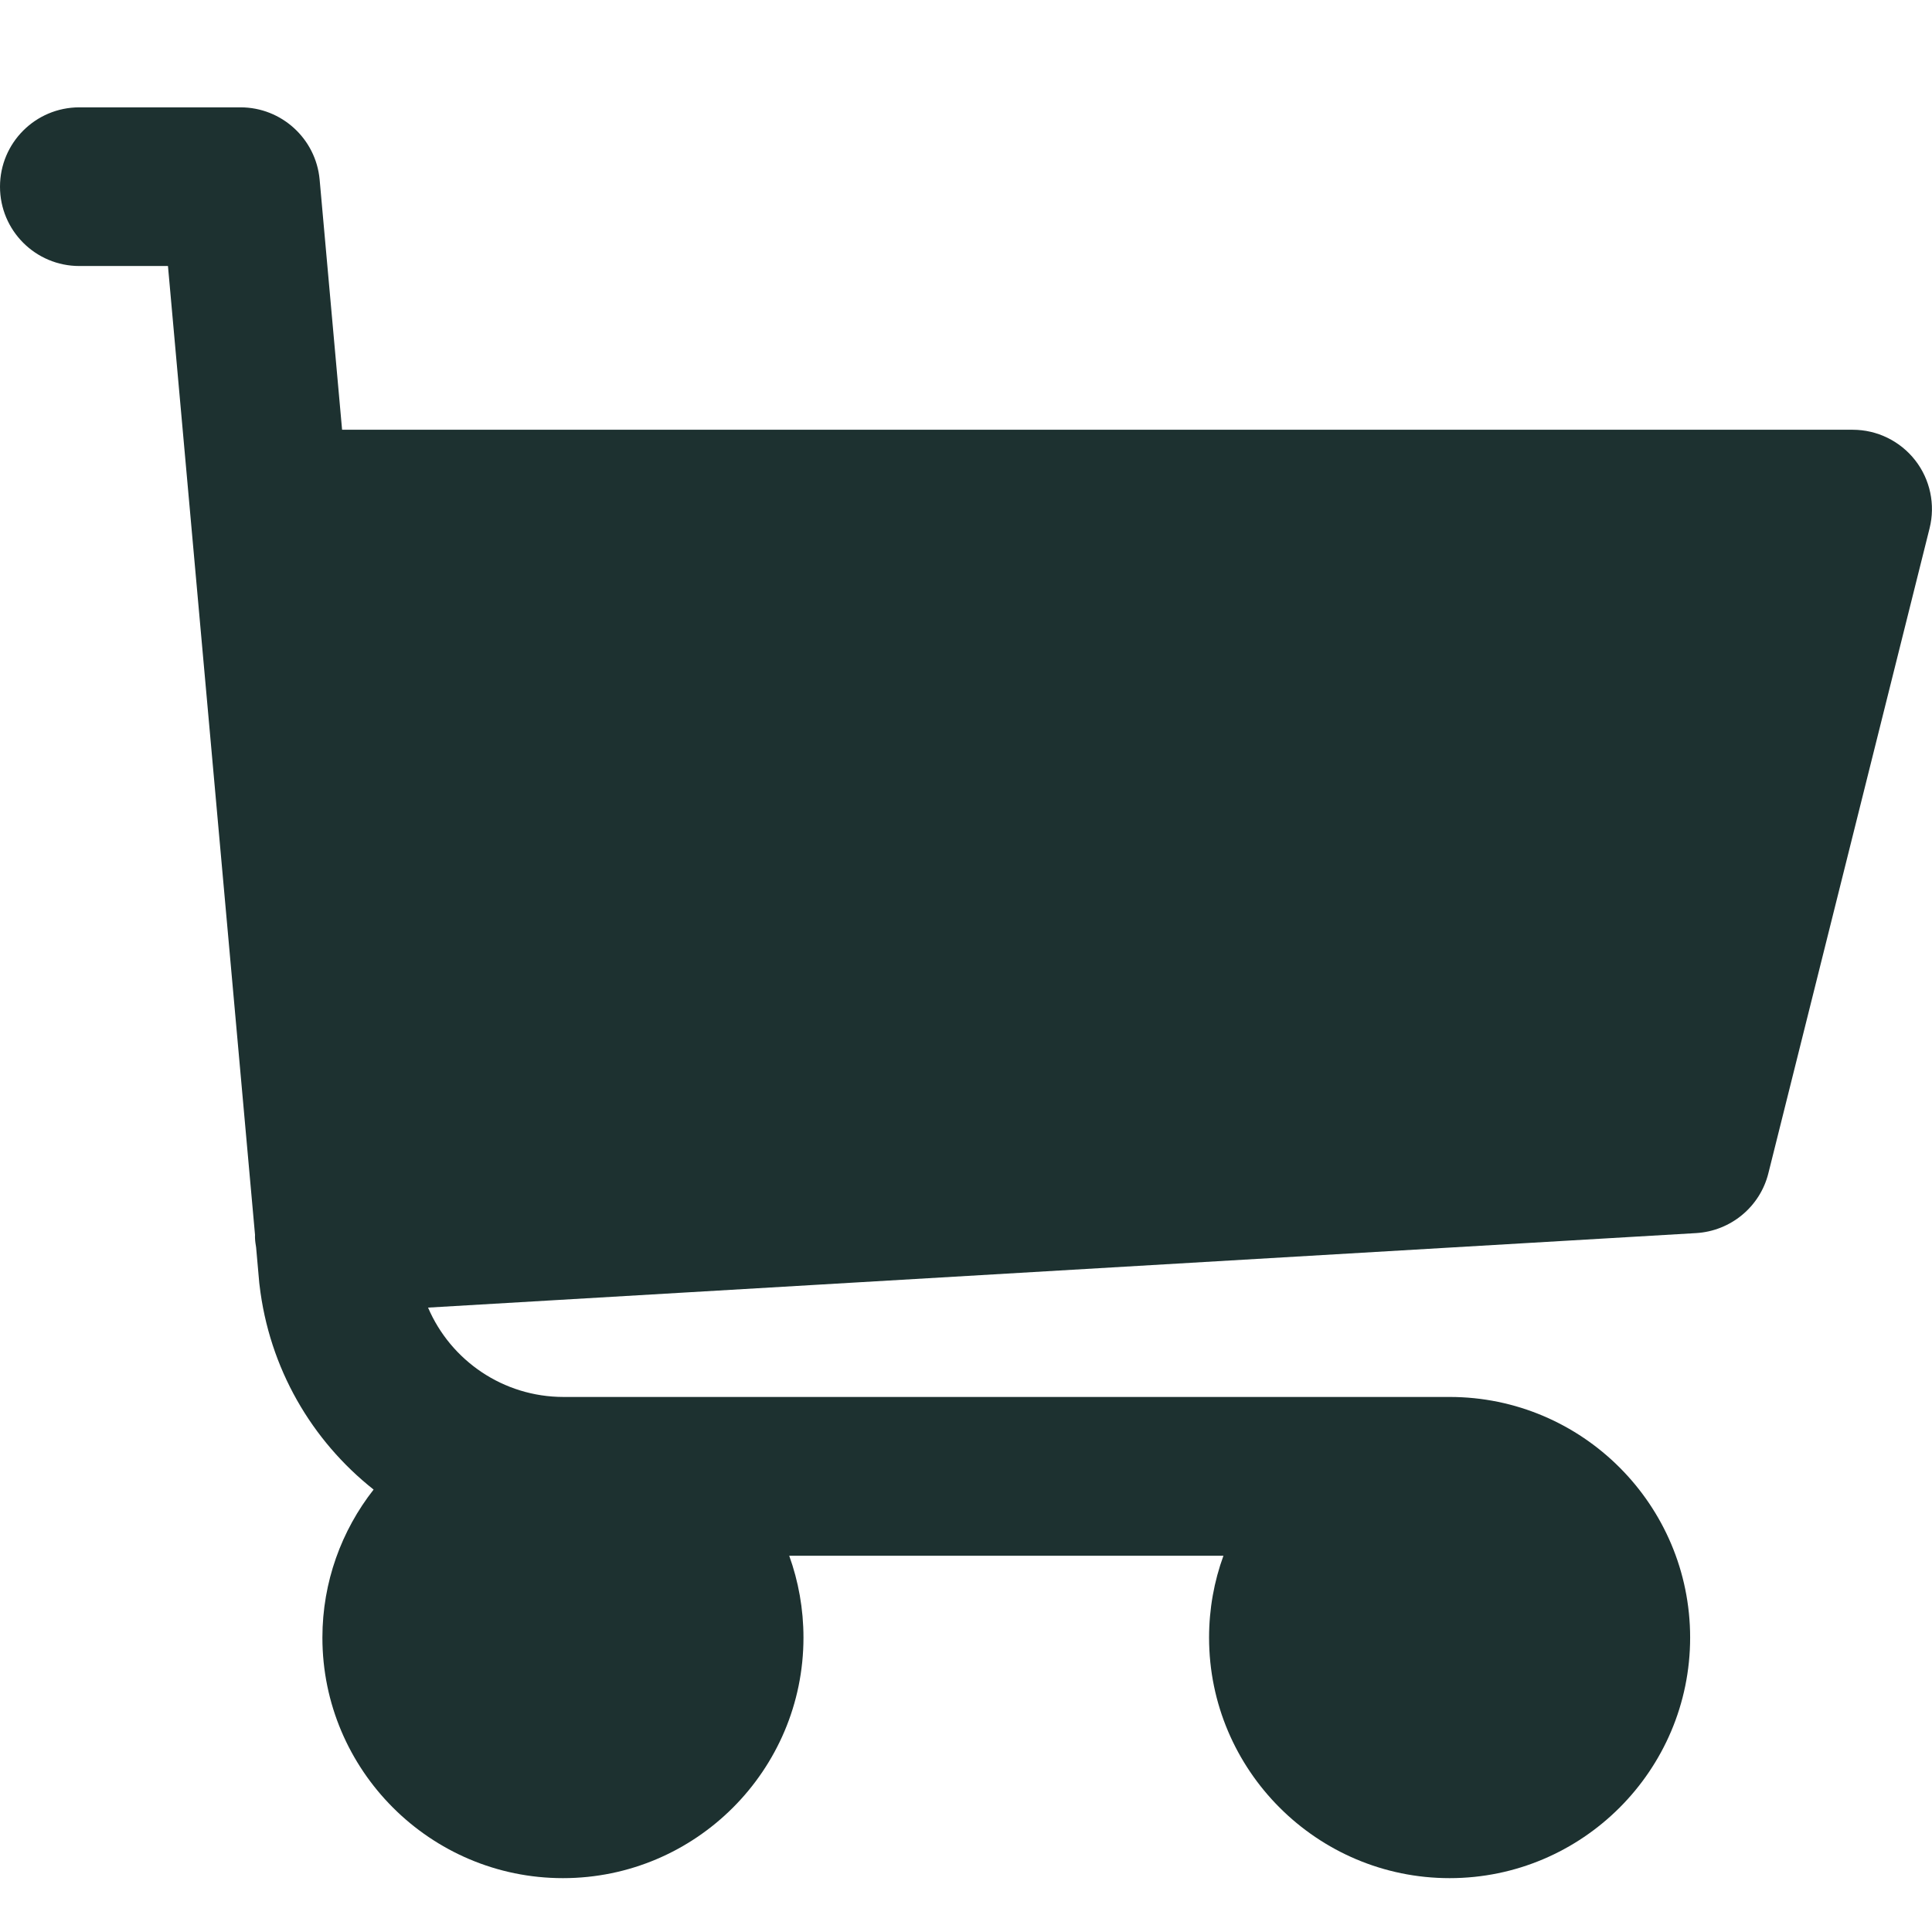 <svg width="16" height="16" viewBox="0 0 16 16" fill="none" xmlns="http://www.w3.org/2000/svg">
<path d="M15.861 3.812C15.736 3.652 15.545 3.559 15.343 3.559H2.833L2.647 1.487C2.616 1.149 2.332 0.889 1.992 0.889H0.657C0.294 0.889 0 1.183 0 1.546C0 1.909 0.294 2.203 0.657 2.203H1.391L2.112 10.227C2.112 10.237 2.111 10.246 2.112 10.255C2.113 10.281 2.117 10.305 2.121 10.33L2.147 10.623C2.148 10.629 2.148 10.634 2.149 10.64C2.229 11.332 2.582 11.931 3.094 12.336C2.829 12.674 2.67 13.1 2.67 13.562C2.67 14.66 3.564 15.554 4.662 15.554C5.761 15.554 6.654 14.66 6.654 13.562C6.654 13.324 6.612 13.095 6.536 12.884H10.132C10.055 13.095 10.013 13.324 10.013 13.562C10.013 14.66 10.907 15.554 12.005 15.554C13.104 15.554 13.997 14.66 13.997 13.562C13.997 12.463 13.104 11.569 12.005 11.569H4.667C4.168 11.569 3.733 11.268 3.545 10.829L14.046 10.212C14.333 10.195 14.576 9.994 14.645 9.716L15.98 4.375C16.029 4.179 15.985 3.971 15.861 3.812Z" fill="#1D3130"/>
</svg>
